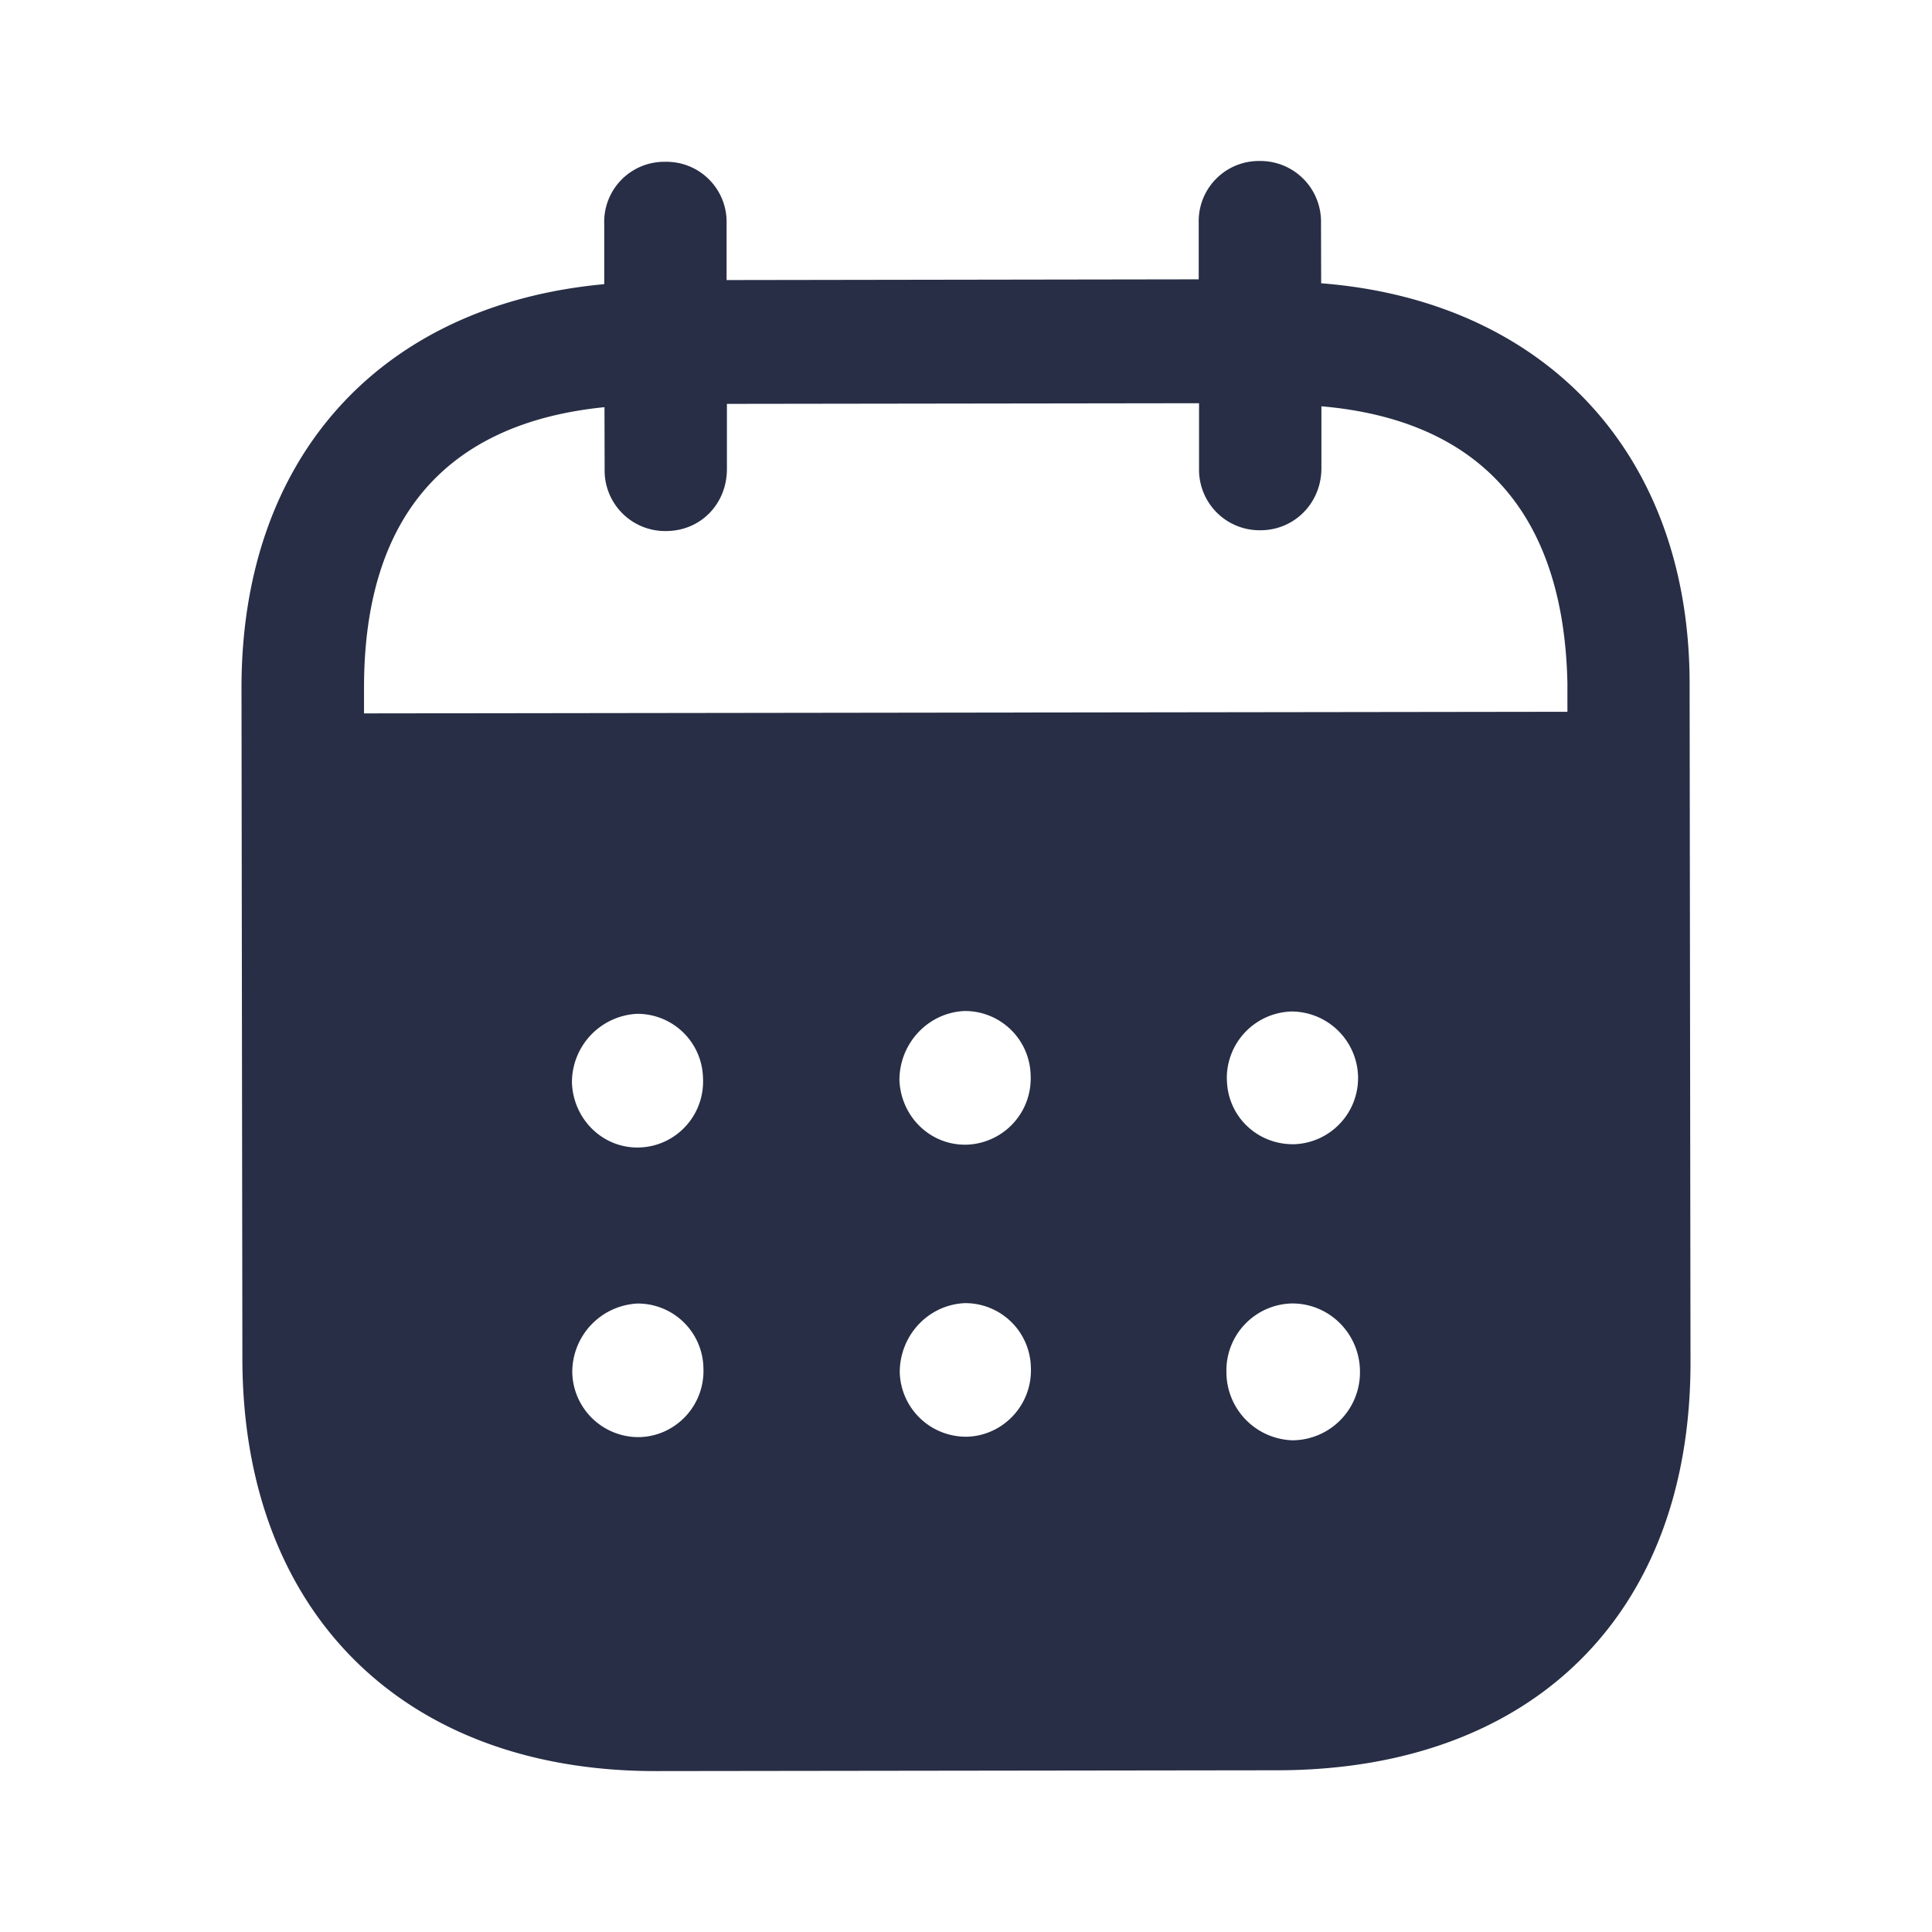 <svg width="24" height="24" fill="none" xmlns="http://www.w3.org/2000/svg"><path fill-rule="evenodd" clip-rule="evenodd" d="M16.41 2.769l.002.75c2.755.215 4.574 2.092 4.577 4.97L21 16.917c.004 3.138-1.968 5.069-5.128 5.074l-7.72.01c-3.14.004-5.137-1.973-5.141-5.12L3 8.553c-.004-2.898 1.752-4.77 4.506-5.023v-.75a.746.746 0 01.758-.77.747.747 0 01.762.769v.7l5.865-.009v-.7A.747.747 0 0115.65 2a.753.753 0 01.76.769zM4.522 8.862l14.949-.02v-.35c-.043-2.15-1.121-3.277-3.056-3.445v.77c0 .43-.334.77-.758.77a.752.752 0 01-.762-.768v-.81l-5.865.008v.81c0 .43-.324.77-.759.77a.752.752 0 01-.76-.769l-.002-.77c-1.925.193-2.99 1.325-2.987 3.493v.31zm10.719 4.542v.011c.01.46.385.809.84.799a.823.823 0 00.789-.852.83.83 0 00-.82-.797.828.828 0 00-.81.84zm.815 4.488a.848.848 0 01-.821-.848.833.833 0 01.809-.852h.01c.463 0 .84.379.84.849a.844.844 0 01-.838.851zm-4.883-4.472c.02.46.396.819.85.799a.823.823 0 00.78-.86.816.816 0 00-.821-.8c-.454.02-.81.402-.809.861zm.854 4.427a.823.823 0 01-.85-.799c0-.46.354-.84.809-.86a.815.815 0 01.82.797c.02.461-.335.841-.779.862zm-4.922-4.392c.02.46.396.82.85.799.445-.02.8-.4.778-.86a.815.815 0 00-.82-.8.852.852 0 00-.808.861zm.854 4.397a.822.822 0 01-.85-.799.853.853 0 01.809-.86.815.815 0 01.82.798c.021.46-.333.841-.779.861z" fill="#272E45"/></svg>